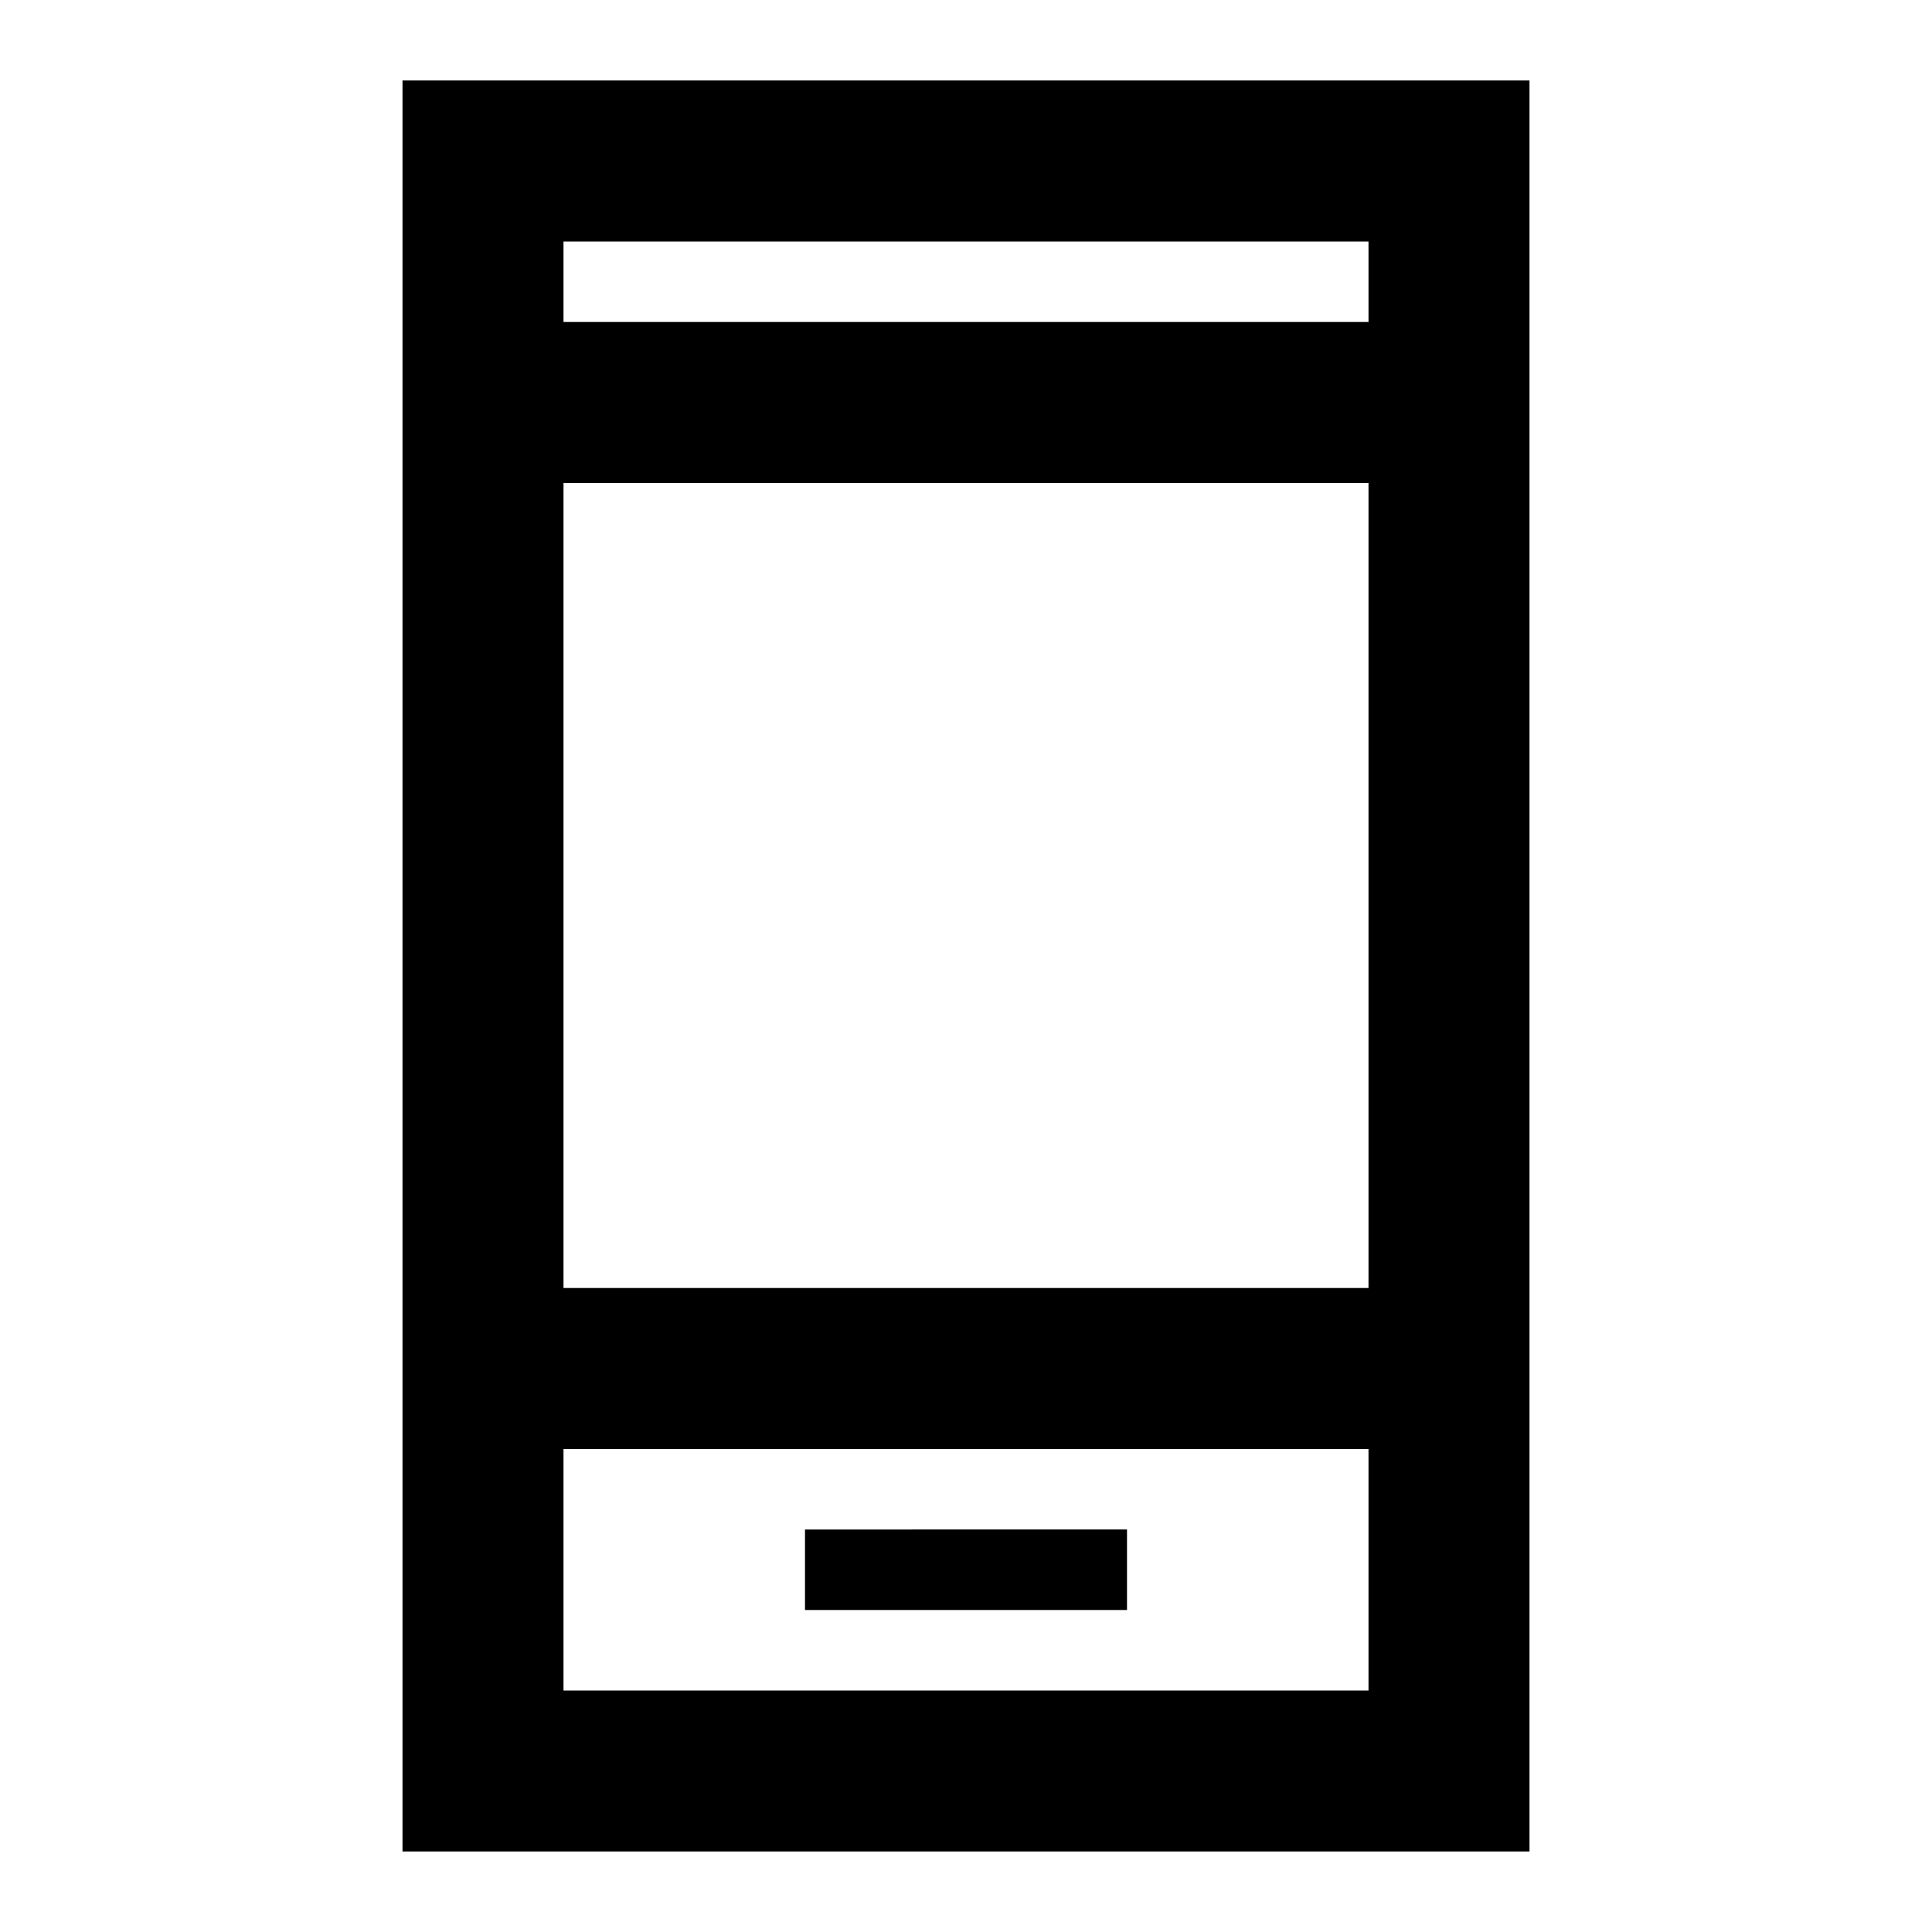 <svg xmlns="http://www.w3.org/2000/svg" height="24" viewBox="0 -960 960 960" width="24"><path d="M400-160h160v-40H400v40ZM200-40v-880h560v880H200Zm80-200v120h400v-120H280Zm0-80h400v-400H280v400Zm0-480h400v-40H280v40Zm0 560v120-120Zm0-560v-40 40Z"/></svg>